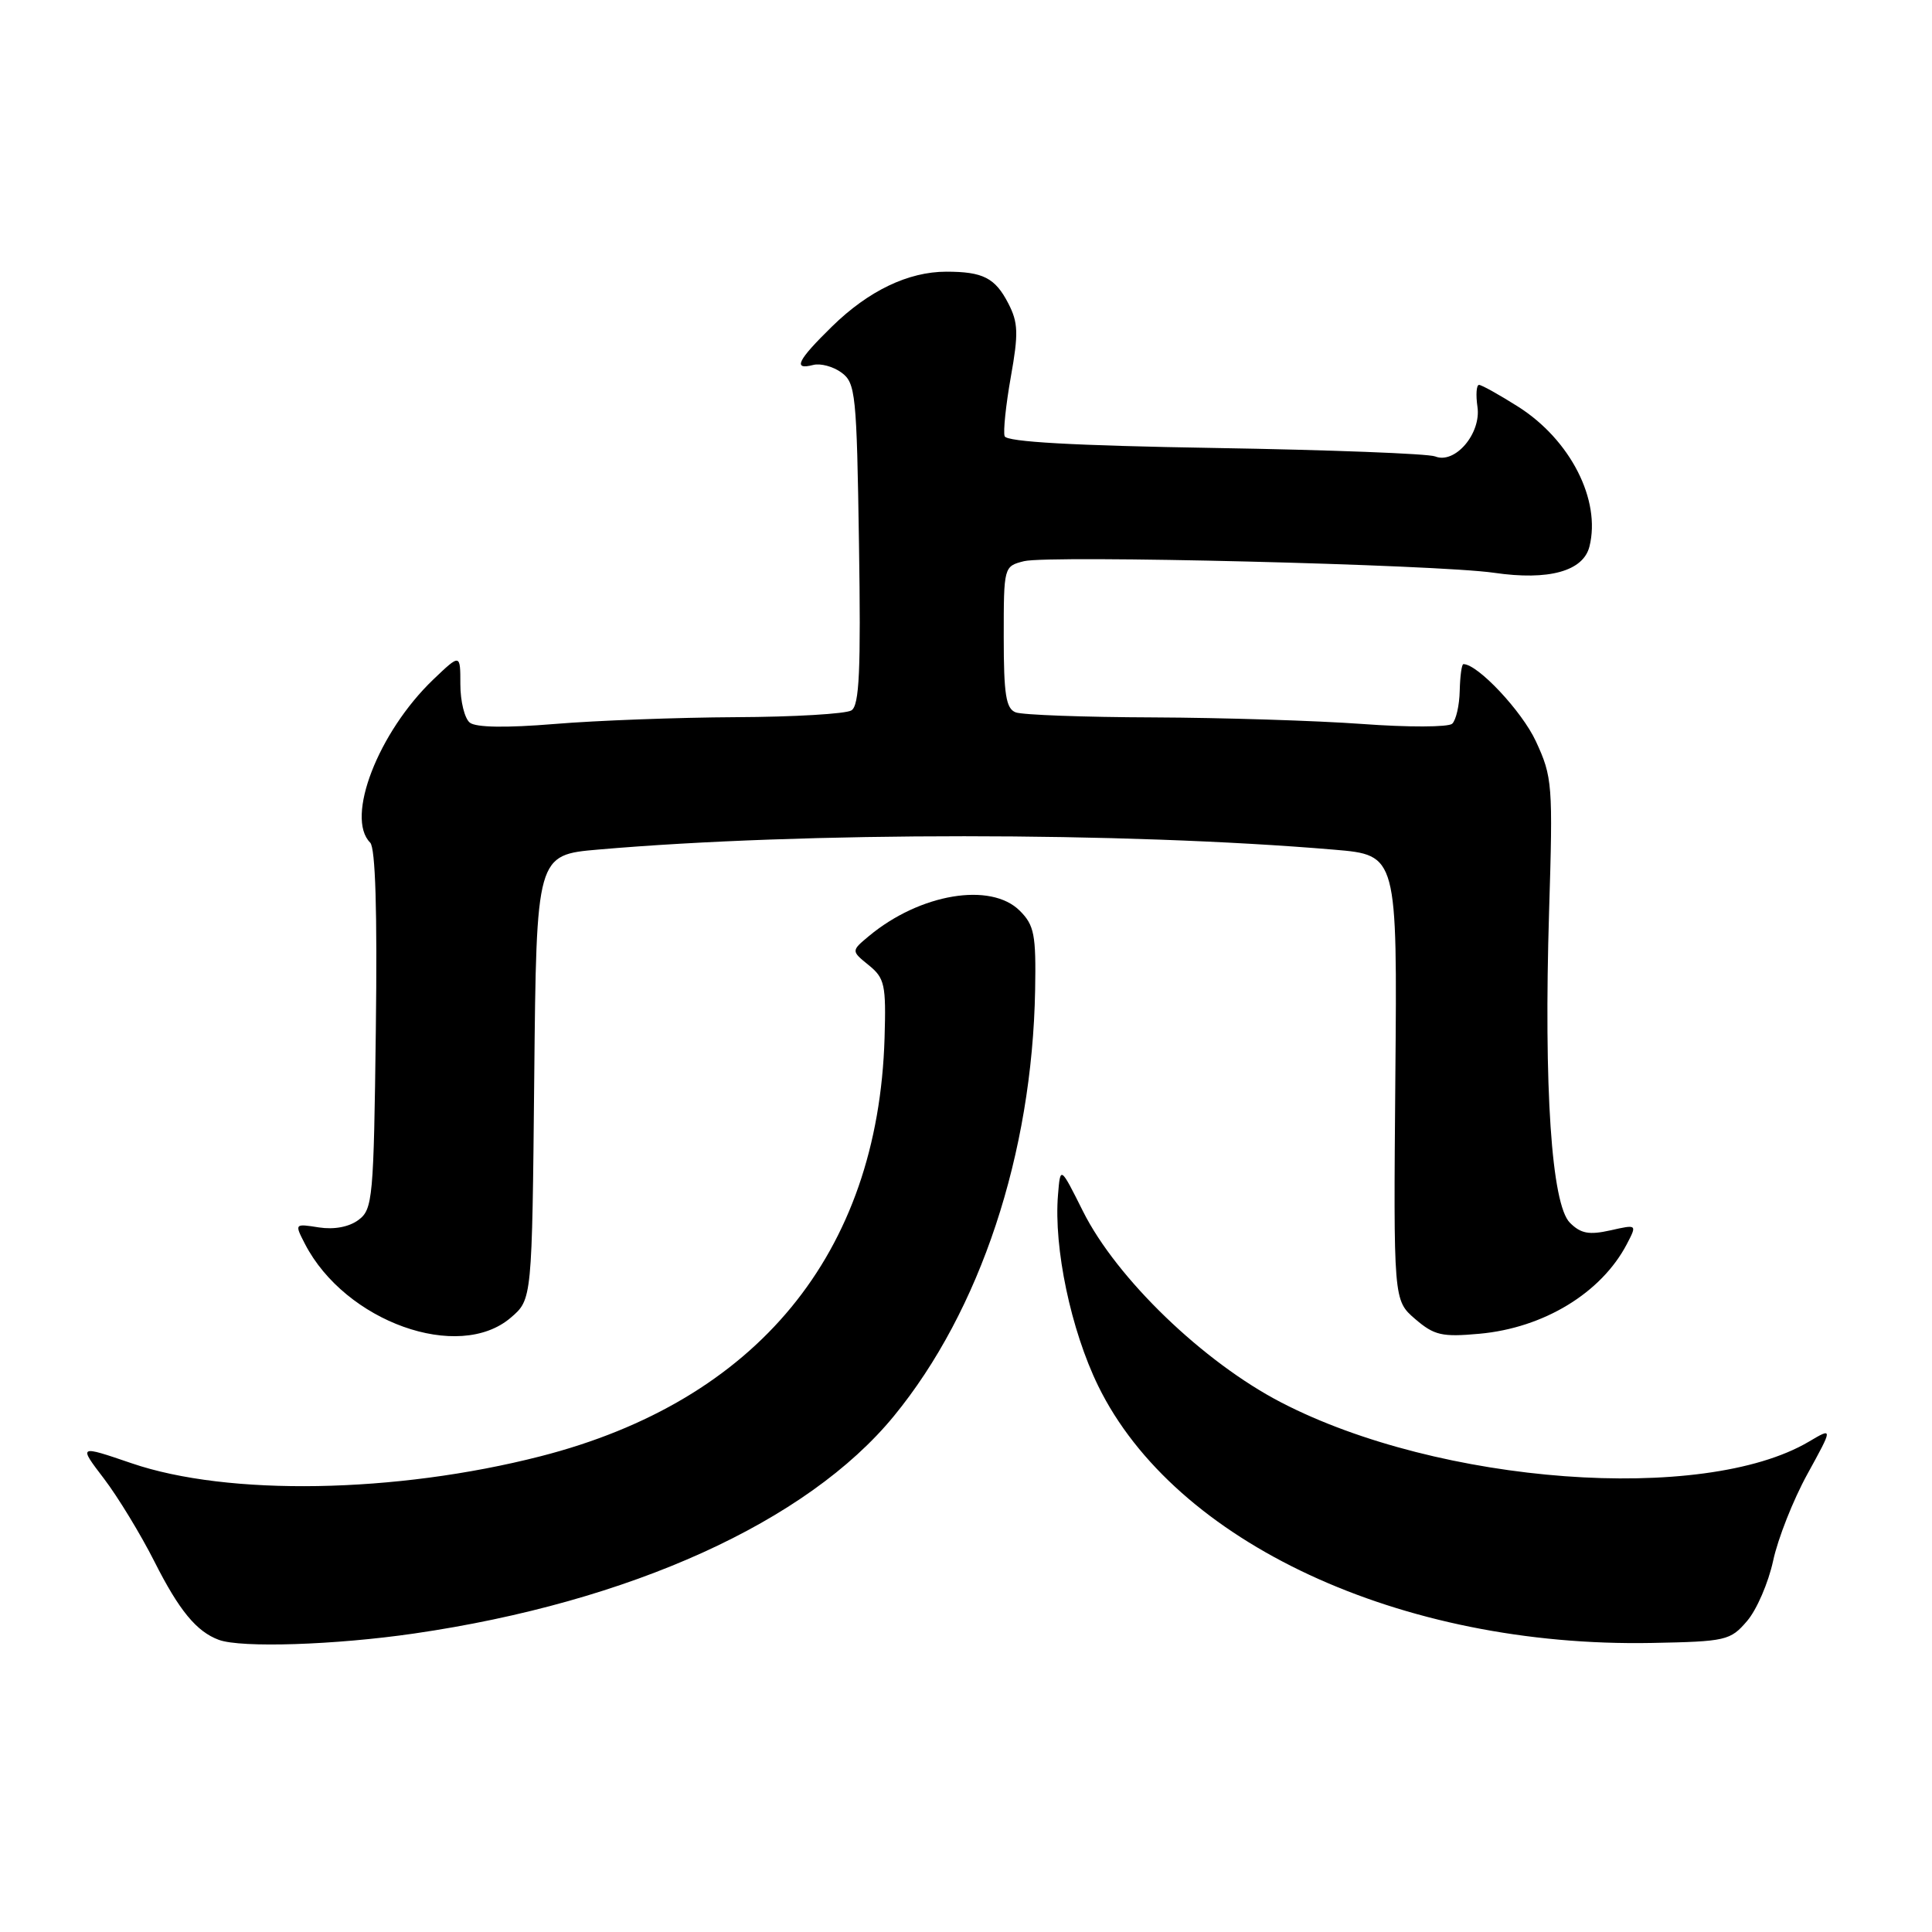 <?xml version="1.0" encoding="UTF-8" standalone="no"?>
<!DOCTYPE svg PUBLIC "-//W3C//DTD SVG 1.1//EN" "http://www.w3.org/Graphics/SVG/1.1/DTD/svg11.dtd" >
<svg xmlns="http://www.w3.org/2000/svg" xmlns:xlink="http://www.w3.org/1999/xlink" version="1.1" viewBox="0 0 256 256">
 <g >
 <path fill="currentColor"
d=" M 54.87 216.45 C 83.49 212.29 106.96 201.65 118.45 187.63 C 129.88 173.68 136.77 152.90 137.16 131.18 C 137.29 123.85 137.05 122.60 135.13 120.68 C 131.28 116.84 121.90 118.41 115.14 124.03 C 112.78 126.00 112.78 126.00 115.11 127.89 C 117.23 129.61 117.42 130.47 117.21 137.52 C 116.36 166.12 100.30 185.63 71.60 192.97 C 52.42 197.88 30.20 198.26 17.44 193.89 C 10.38 191.48 10.38 191.48 13.77 195.92 C 15.63 198.36 18.64 203.31 20.47 206.93 C 23.73 213.39 26.04 216.20 29.00 217.29 C 31.95 218.38 44.43 217.97 54.87 216.45 Z  M 231.49 214.80 C 232.77 213.32 234.32 209.72 234.95 206.81 C 235.57 203.90 237.61 198.73 239.49 195.32 C 242.89 189.13 242.89 189.13 239.68 191.03 C 225.68 199.29 190.74 196.70 169.78 185.84 C 159.46 180.50 147.95 169.40 143.50 160.50 C 140.50 154.50 140.50 154.50 140.19 158.33 C 139.61 165.35 141.90 176.23 145.51 183.63 C 155.65 204.40 185.62 218.32 218.84 217.70 C 228.71 217.51 229.28 217.38 231.49 214.80 Z  M 67.69 174.59 C 70.50 172.18 70.50 172.18 70.79 142.73 C 71.08 113.28 71.08 113.28 79.29 112.57 C 106.50 110.21 148.86 110.22 176.82 112.59 C 185.15 113.30 185.15 113.30 184.89 142.79 C 184.64 172.29 184.64 172.29 187.51 174.77 C 190.05 176.95 191.07 177.18 196.03 176.73 C 204.55 175.96 212.18 171.32 215.56 164.86 C 216.93 162.23 216.93 162.23 213.38 163.03 C 210.56 163.66 209.46 163.46 208.02 162.02 C 205.58 159.58 204.55 144.16 205.26 120.84 C 205.78 103.93 205.71 102.97 203.51 98.22 C 201.66 94.23 195.80 87.99 193.91 88.00 C 193.68 88.00 193.47 89.59 193.42 91.53 C 193.38 93.47 192.93 95.43 192.42 95.90 C 191.92 96.36 186.55 96.38 180.50 95.93 C 174.45 95.49 162.00 95.10 152.83 95.06 C 143.66 95.03 135.45 94.73 134.58 94.39 C 133.30 93.90 133.00 92.04 133.00 84.41 C 133.00 75.08 133.01 75.04 135.68 74.36 C 139.01 73.53 190.48 74.80 197.99 75.90 C 205.20 76.95 209.79 75.69 210.61 72.42 C 212.16 66.26 208.08 58.27 201.15 53.88 C 198.65 52.30 196.32 51.00 195.98 51.00 C 195.63 51.00 195.54 52.31 195.77 53.90 C 196.29 57.43 192.80 61.54 190.17 60.48 C 189.25 60.11 176.12 59.61 161.00 59.36 C 142.25 59.05 133.38 58.55 133.12 57.80 C 132.91 57.20 133.28 53.66 133.94 49.94 C 134.97 44.18 134.92 42.75 133.61 40.21 C 131.86 36.82 130.26 36.00 125.39 36.00 C 120.35 36.00 115.08 38.53 110.25 43.26 C 105.66 47.75 105.01 49.07 107.75 48.36 C 108.71 48.11 110.40 48.56 111.50 49.37 C 113.37 50.74 113.52 52.19 113.82 72.06 C 114.08 88.86 113.87 93.47 112.82 94.13 C 112.10 94.59 105.20 95.00 97.50 95.03 C 89.80 95.07 79.00 95.47 73.50 95.93 C 67.07 96.46 63.05 96.40 62.25 95.75 C 61.56 95.20 61.00 92.92 61.00 90.68 C 61.00 86.61 61.00 86.61 57.40 90.05 C 50.11 97.04 45.74 108.34 49.05 111.65 C 49.75 112.35 50.00 120.77 49.80 136.43 C 49.52 158.81 49.39 160.25 47.50 161.65 C 46.25 162.58 44.28 162.95 42.26 162.64 C 39.02 162.13 39.02 162.13 40.41 164.83 C 45.75 175.15 60.79 180.52 67.69 174.59 Z "/>
</g>
</svg>
